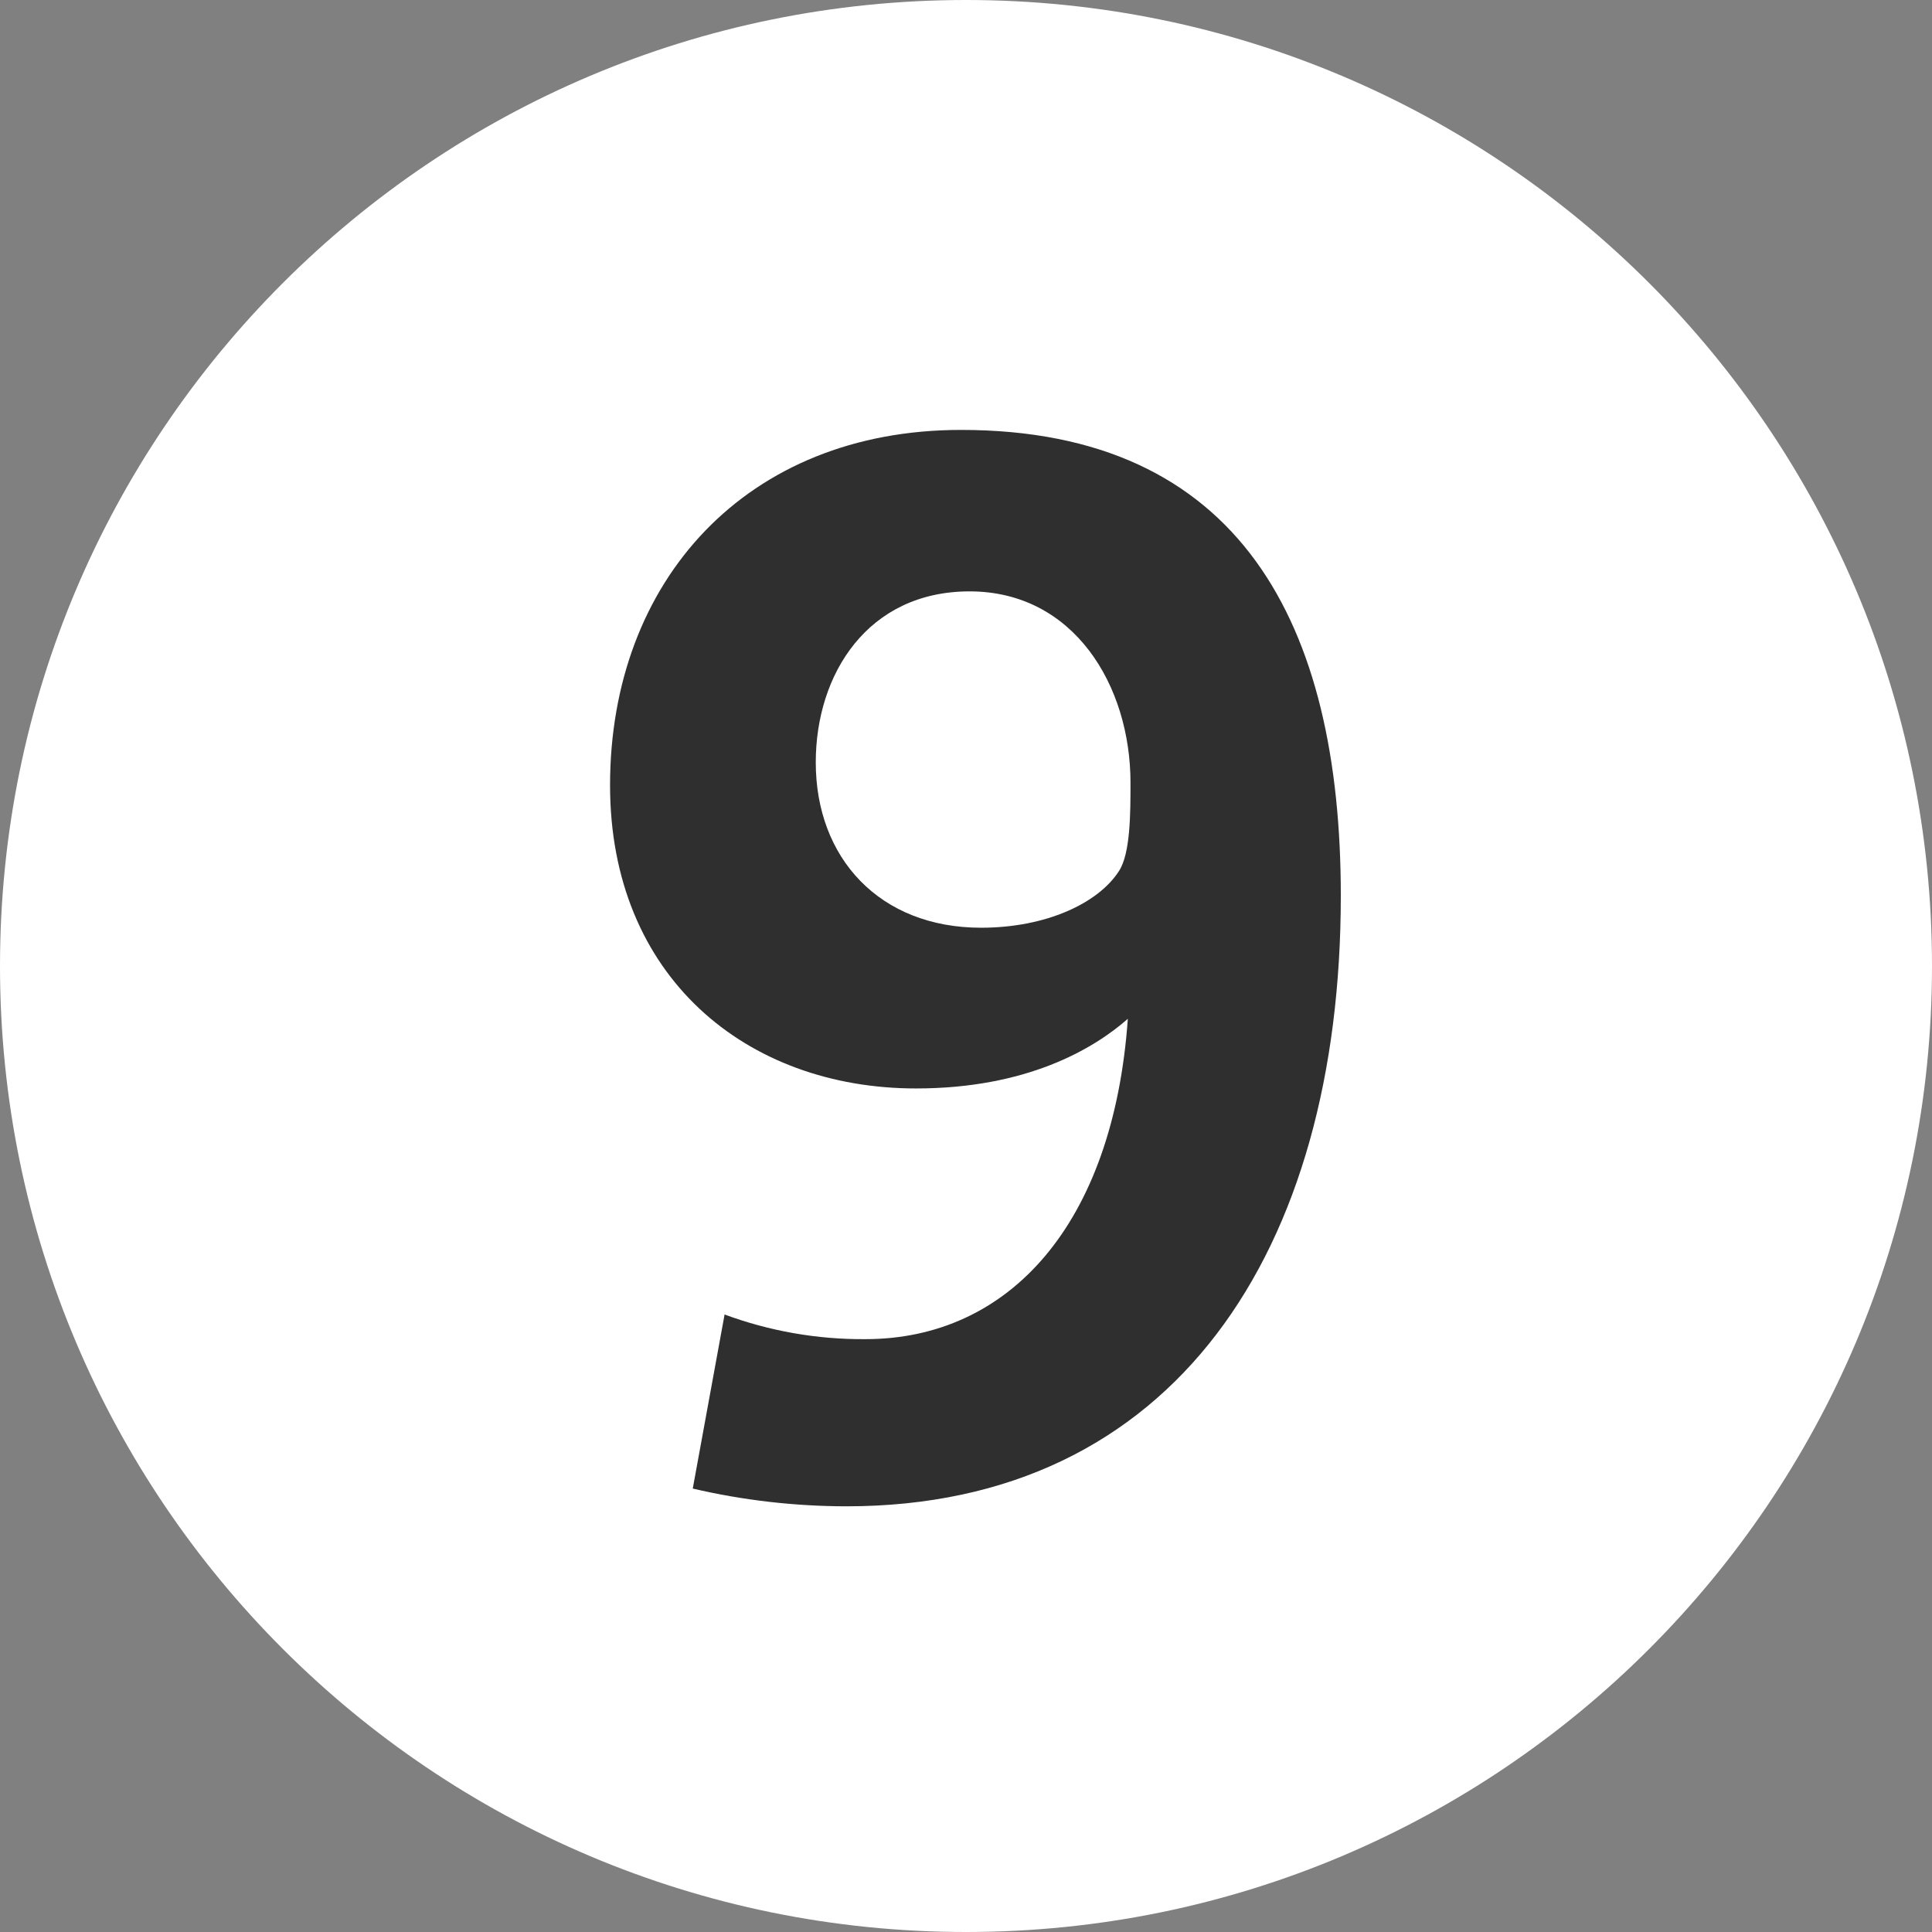 <svg width="21" height="21" viewBox="0 0 21 21" fill="none" xmlns="http://www.w3.org/2000/svg">
<rect x="0" y="0" width="21" height="21" fill="#808080" stroke="none"/>
<path d="M10.5 21C16.299 21 21 16.299 21 10.5C21 4.701 16.299 0 10.5 0C4.701 0 0 4.701 0 10.5C0 16.299 4.701 21 10.5 21Z" fill="white"/>
<path d="M14.574 9.734C14.574 6.786 13.483 4.673 10.446 4.673C8.113 4.673 6.631 6.313 6.631 8.536C6.631 10.617 8.113 11.831 9.957 11.831C11.156 11.831 11.883 11.405 12.259 11.074C12.101 13.312 10.966 14.556 9.406 14.556C8.884 14.56 8.365 14.469 7.876 14.288L7.53 16.18C8.077 16.308 8.637 16.372 9.199 16.373C12.761 16.373 14.574 13.598 14.574 9.736V9.734ZM12.288 8.506C12.288 8.838 12.288 9.278 12.162 9.469C11.939 9.816 11.373 10.084 10.664 10.084C9.561 10.084 8.867 9.327 8.867 8.287C8.867 7.324 9.435 6.428 10.539 6.428C11.673 6.428 12.288 7.452 12.288 8.508" fill="#2F2F2F"/>
</svg>
